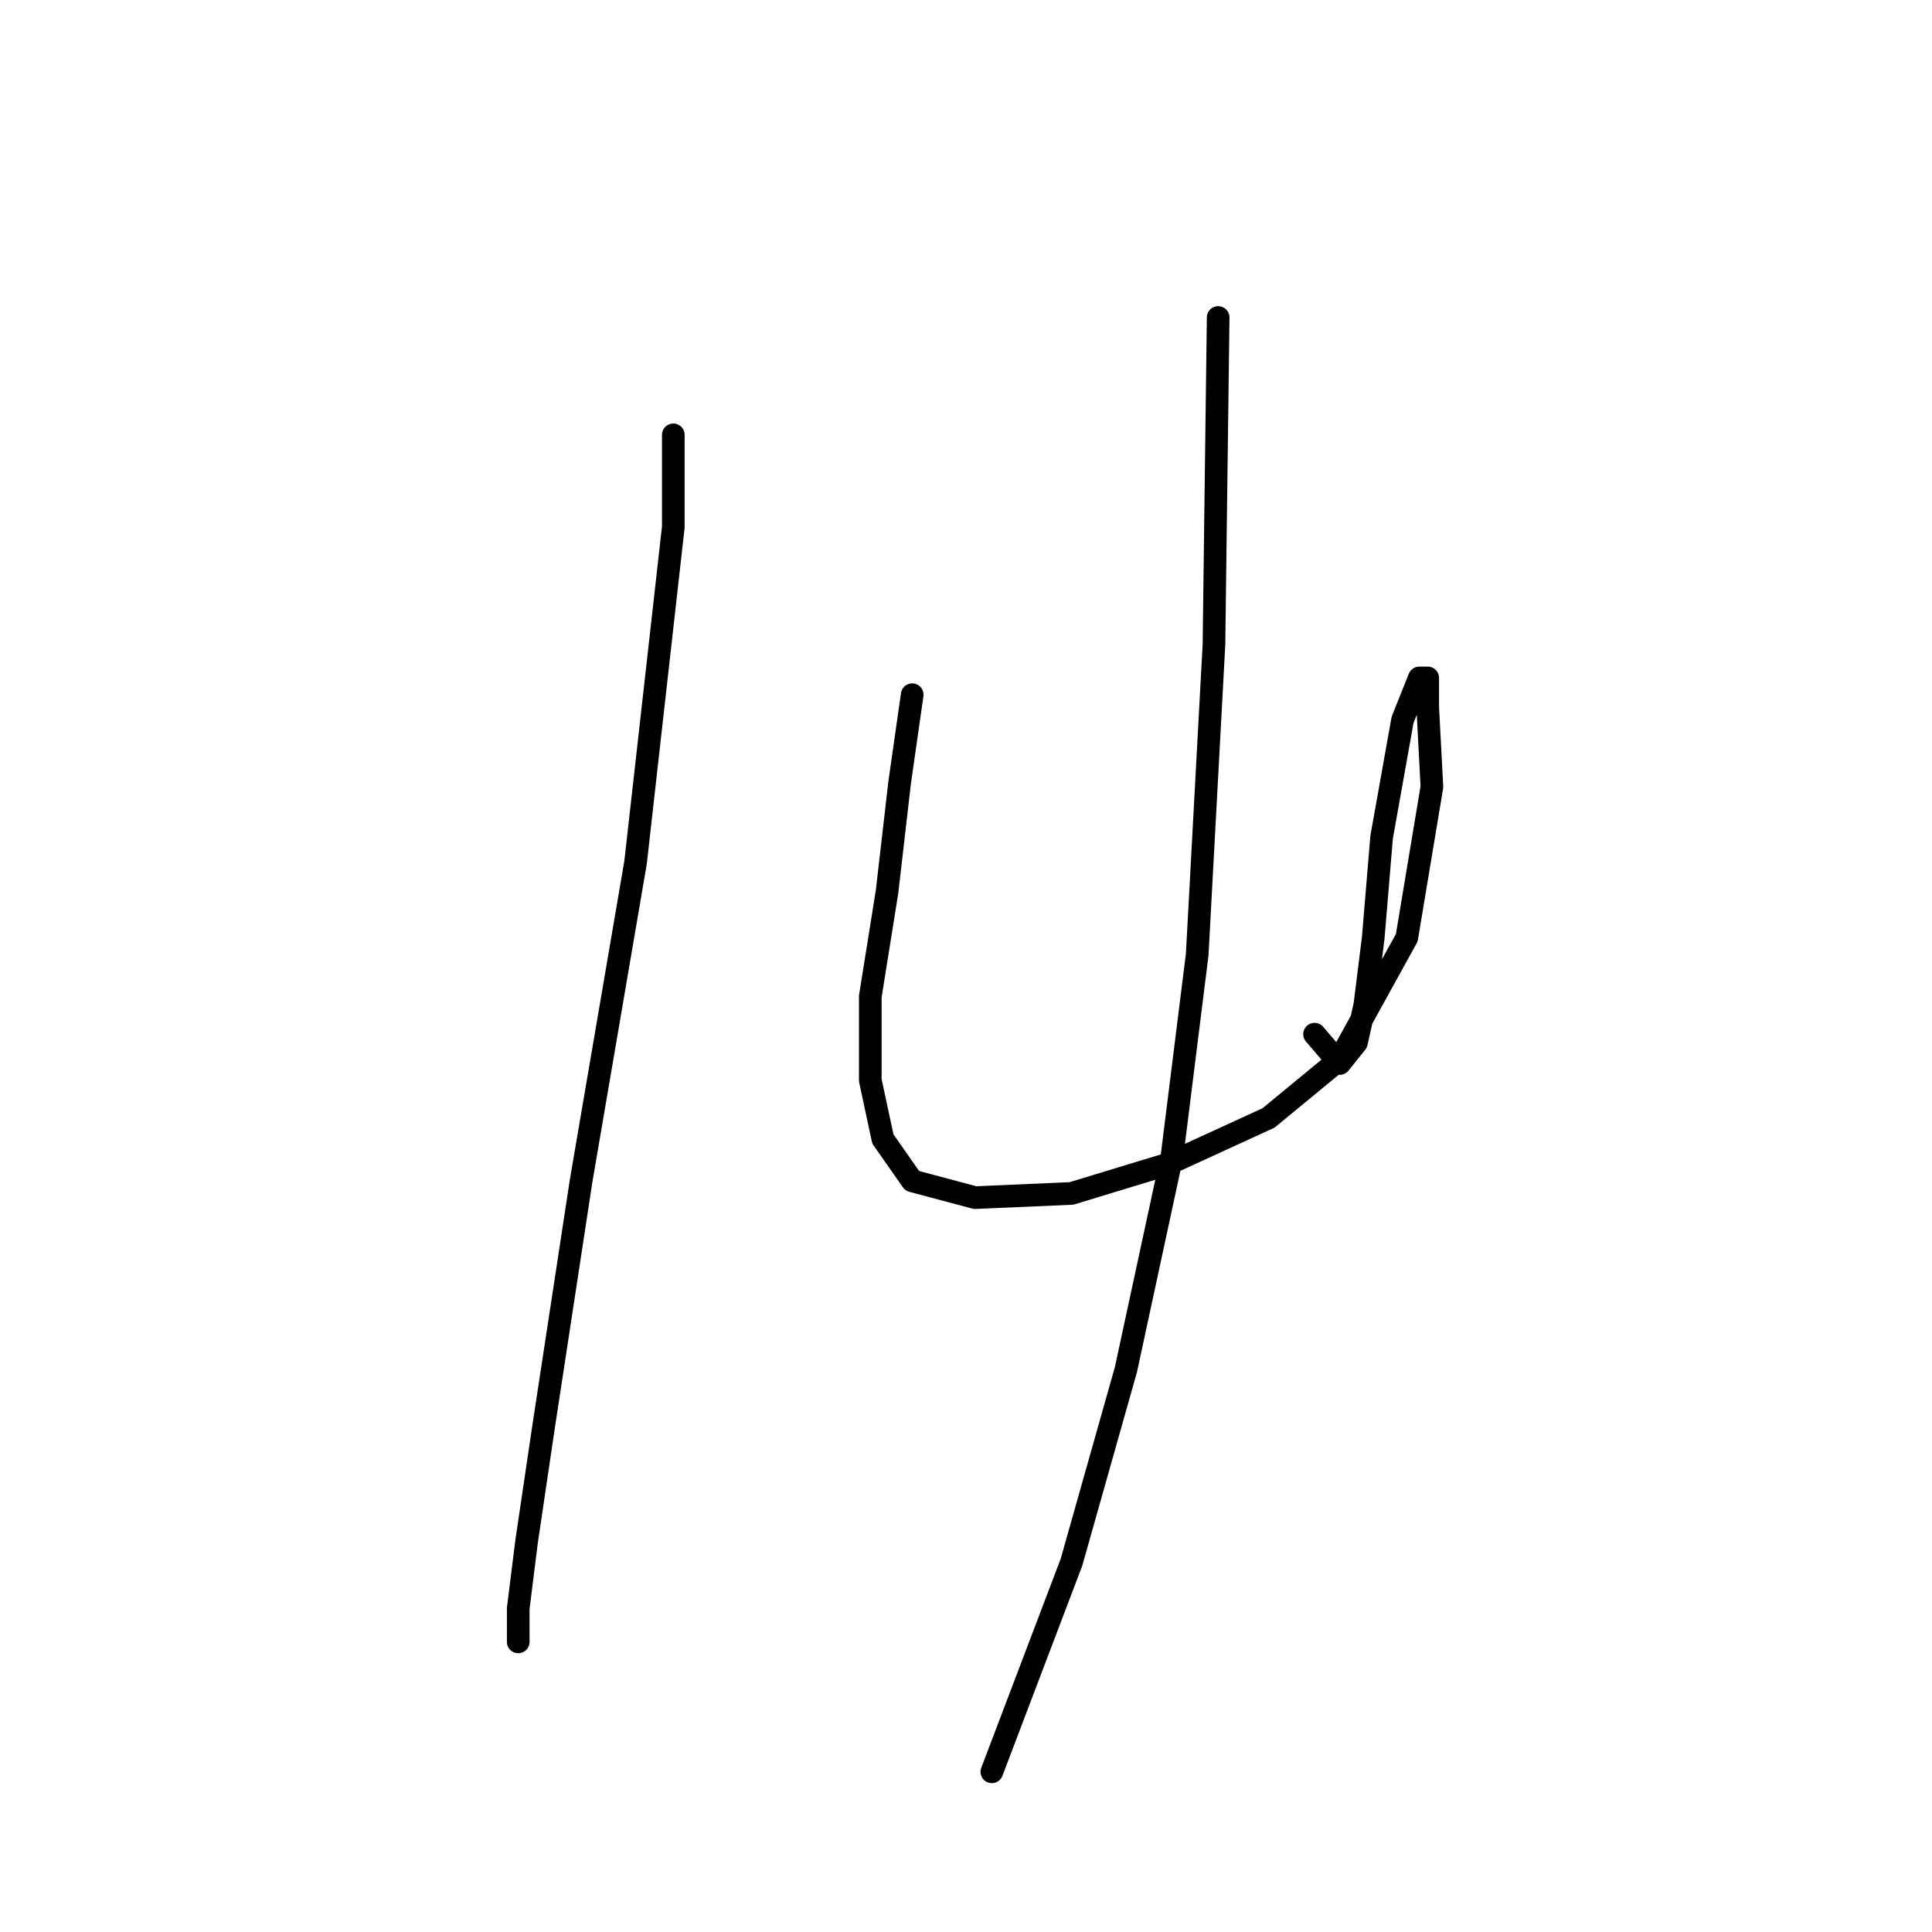 <?xml version="1.0" standalone="no"?>
    <svg width="256" height="256" xmlns="http://www.w3.org/2000/svg" version="1.1">
    <polyline stroke="black" stroke-width="3" stroke-linecap="round" fill="transparent" stroke-linejoin="round" points="89.216 57.619 89.216 69.836 84.218 114.264 76.999 156.471 72 189.237 69.779 204.232 68.668 213.117 68.668 217.56 68.668 217.56 " />
        <polyline stroke="black" stroke-width="3" stroke-linecap="round" fill="transparent" stroke-linejoin="round" points="120.872 92.05 119.205 103.713 117.539 118.152 115.318 132.036 115.318 143.143 116.984 150.918 120.872 156.471 129.202 158.693 141.975 158.137 154.748 154.25 168.076 148.141 177.517 140.366 186.403 124.261 189.735 104.268 189.18 93.716 189.18 89.829 188.069 89.829 185.848 95.382 183.071 110.932 181.96 124.261 180.85 133.146 179.739 138.145 177.517 140.921 174.185 137.034 174.185 137.034 " />
        <polyline stroke="black" stroke-width="3" stroke-linecap="round" fill="transparent" stroke-linejoin="round" points="161.412 42.069 160.857 85.386 158.635 126.482 155.303 153.139 149.194 181.462 141.975 207.008 131.423 234.776 131.423 234.776 " />
        </svg>